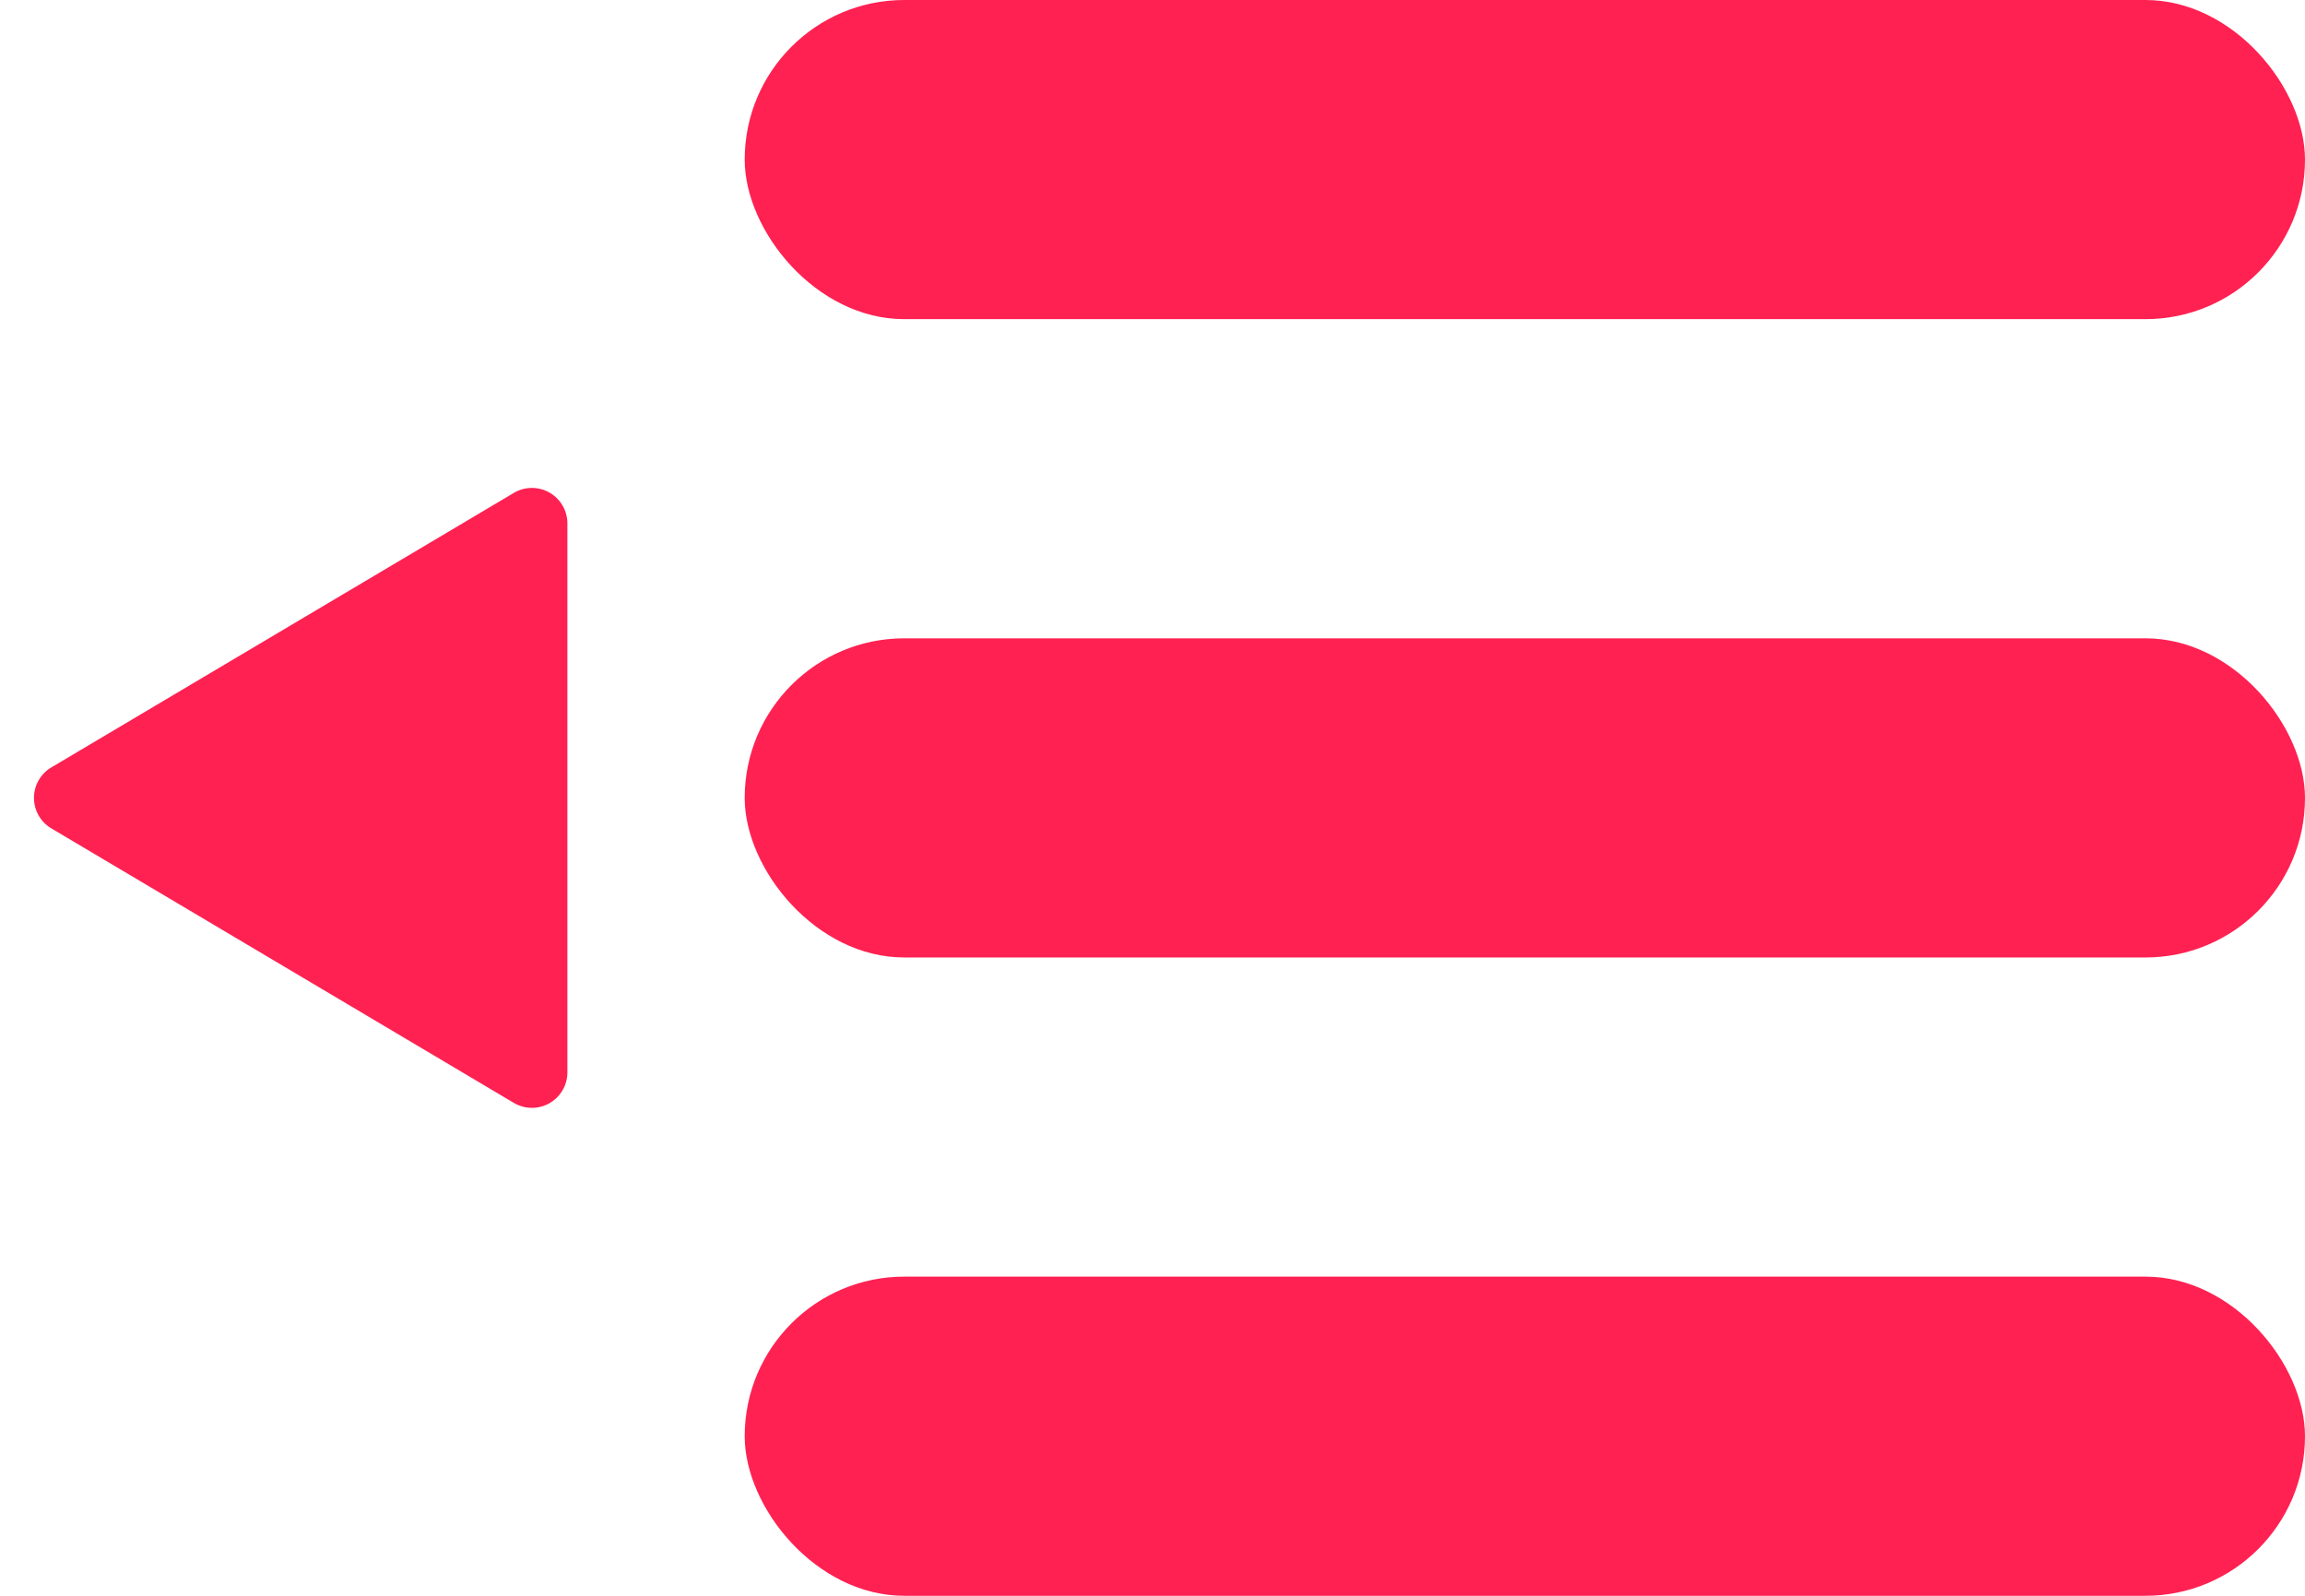 <svg id="icon__Channel_exit" data-name="icon_ Channel exit" xmlns="http://www.w3.org/2000/svg" width="65" height="45" viewBox="0 0 65 45">
  <rect id="矩形_836" data-name="矩形 836" width="44" height="9" rx="4.5" transform="translate(21)" fill="#ff2152"/>
  <rect id="矩形_837" data-name="矩形 837" width="44" height="9" rx="4.5" transform="translate(21 18)" fill="#ff2152"/>
  <rect id="矩形_838" data-name="矩形 838" width="44" height="9" rx="4.5" transform="translate(21 36)" fill="#ff2152"/>
  <path id="多边形_1" data-name="多边形 1" d="M8.64,1.448a1,1,0,0,1,1.72,0L18.1,14.489A1,1,0,0,1,17.243,16H1.757A1,1,0,0,1,.9,14.489Z" transform="translate(0 32) rotate(-90)" fill="#ff2152"/>
</svg>
